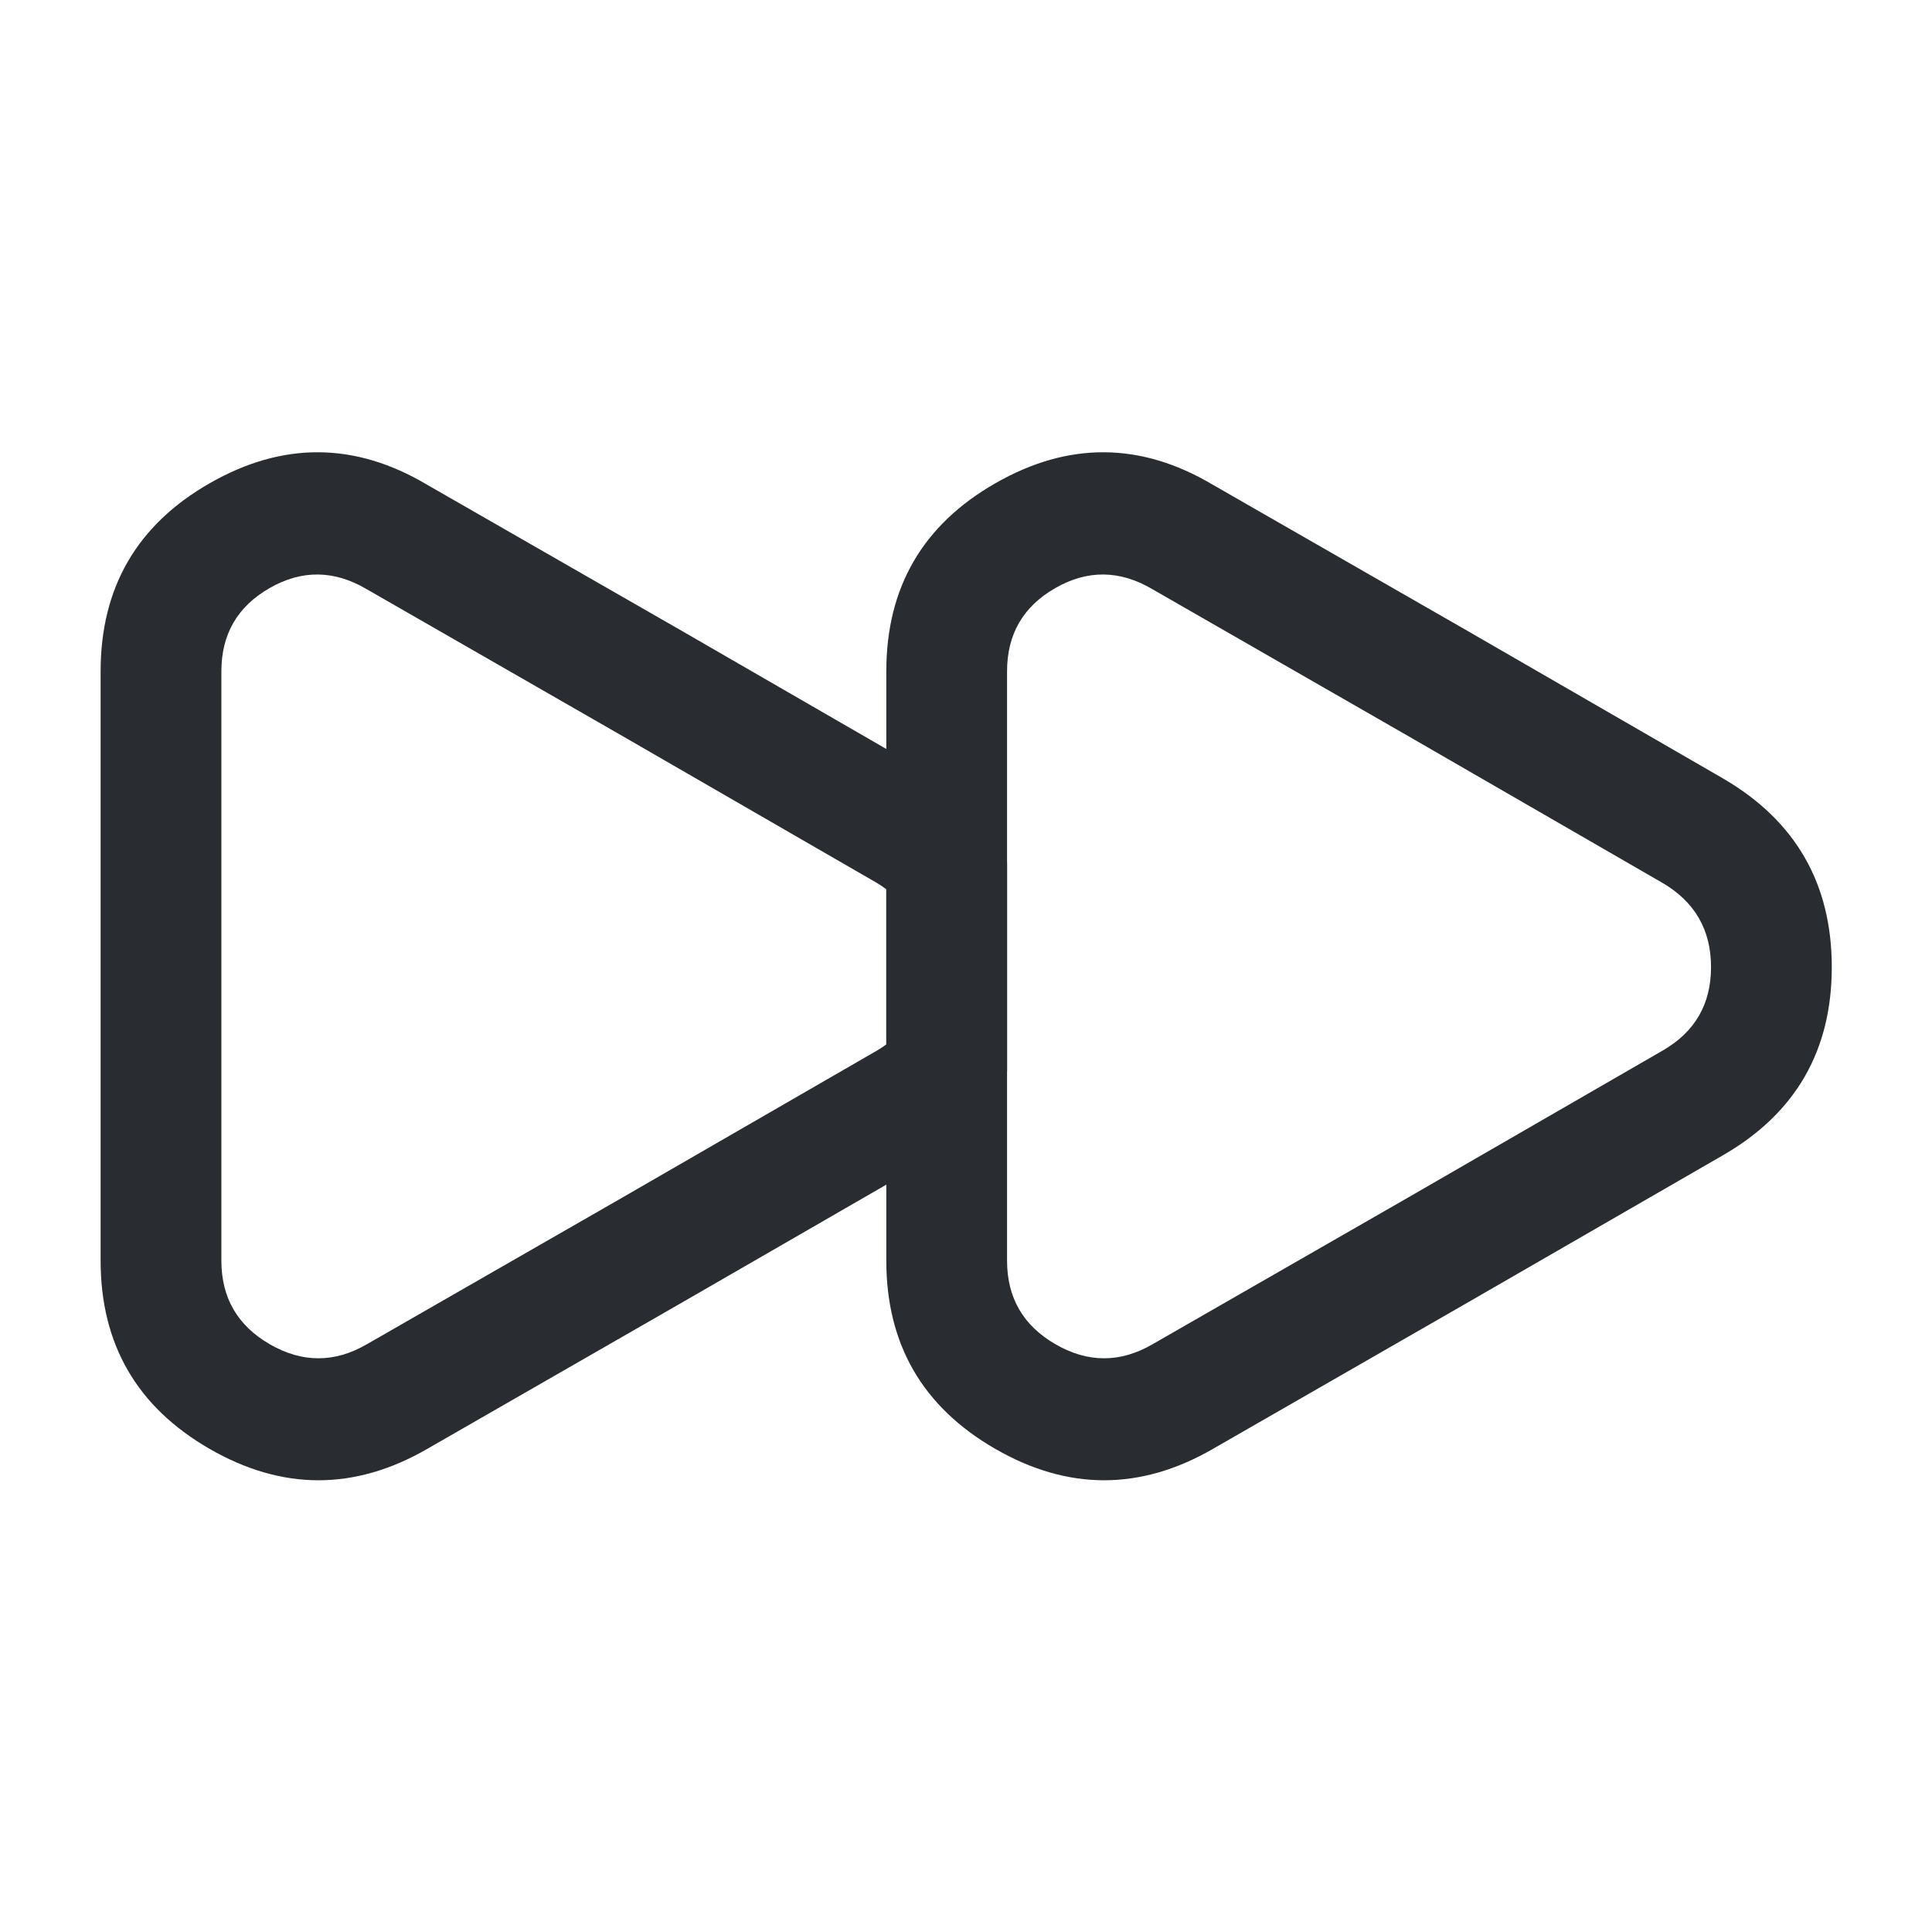 <svg xmlns="http://www.w3.org/2000/svg" width="24" height="24" viewBox="0 0 24 24">
  <defs/>
  <path fill="#292D32" d="M1.25,8.34 Q1.25,6.778 2.605,6.003 Q3.963,5.225 5.303,6.02 L8.475,7.84 L11.656,9.677 Q12.075,9.928 12.342,10.257 Q12.51,10.464 12.51,10.73 L12.51,13.29 Q12.51,13.556 12.342,13.763 Q12.075,14.092 11.645,14.35 L8.473,16.18 L5.305,18 Q3.955,18.778 2.603,17.998 Q1.25,17.218 1.25,15.66 Z M2.75,8.34 L2.75,15.66 Q2.75,16.352 3.352,16.699 Q3.955,17.047 4.555,16.7 L7.727,14.879 L10.895,13.05 Q10.957,13.013 11.01,12.974 L11.01,11.047 Q10.953,11.004 10.884,10.963 L7.725,9.139 L4.557,7.32 Q3.95,6.961 3.35,7.305 Q2.75,7.648 2.75,8.34 Z"/>
  <path fill="#292D32" d="M11.01,8.34 Q11.01,6.778 12.365,6.003 Q13.723,5.225 15.063,6.02 L18.235,7.84 L21.409,9.673 Q22.755,10.46 22.755,12.014 Q22.755,13.571 21.405,14.35 L18.233,16.18 L15.065,18 Q13.715,18.778 12.363,17.998 Q11.01,17.218 11.01,15.66 Z M12.51,8.34 L12.51,15.66 Q12.51,16.352 13.112,16.699 Q13.715,17.047 14.315,16.7 L17.487,14.879 L20.655,13.05 Q21.255,12.704 21.255,12.014 Q21.255,11.32 20.651,10.967 L17.485,9.139 L14.317,7.32 Q13.71,6.961 13.11,7.305 Q12.51,7.648 12.51,8.34 Z"/>
</svg>

